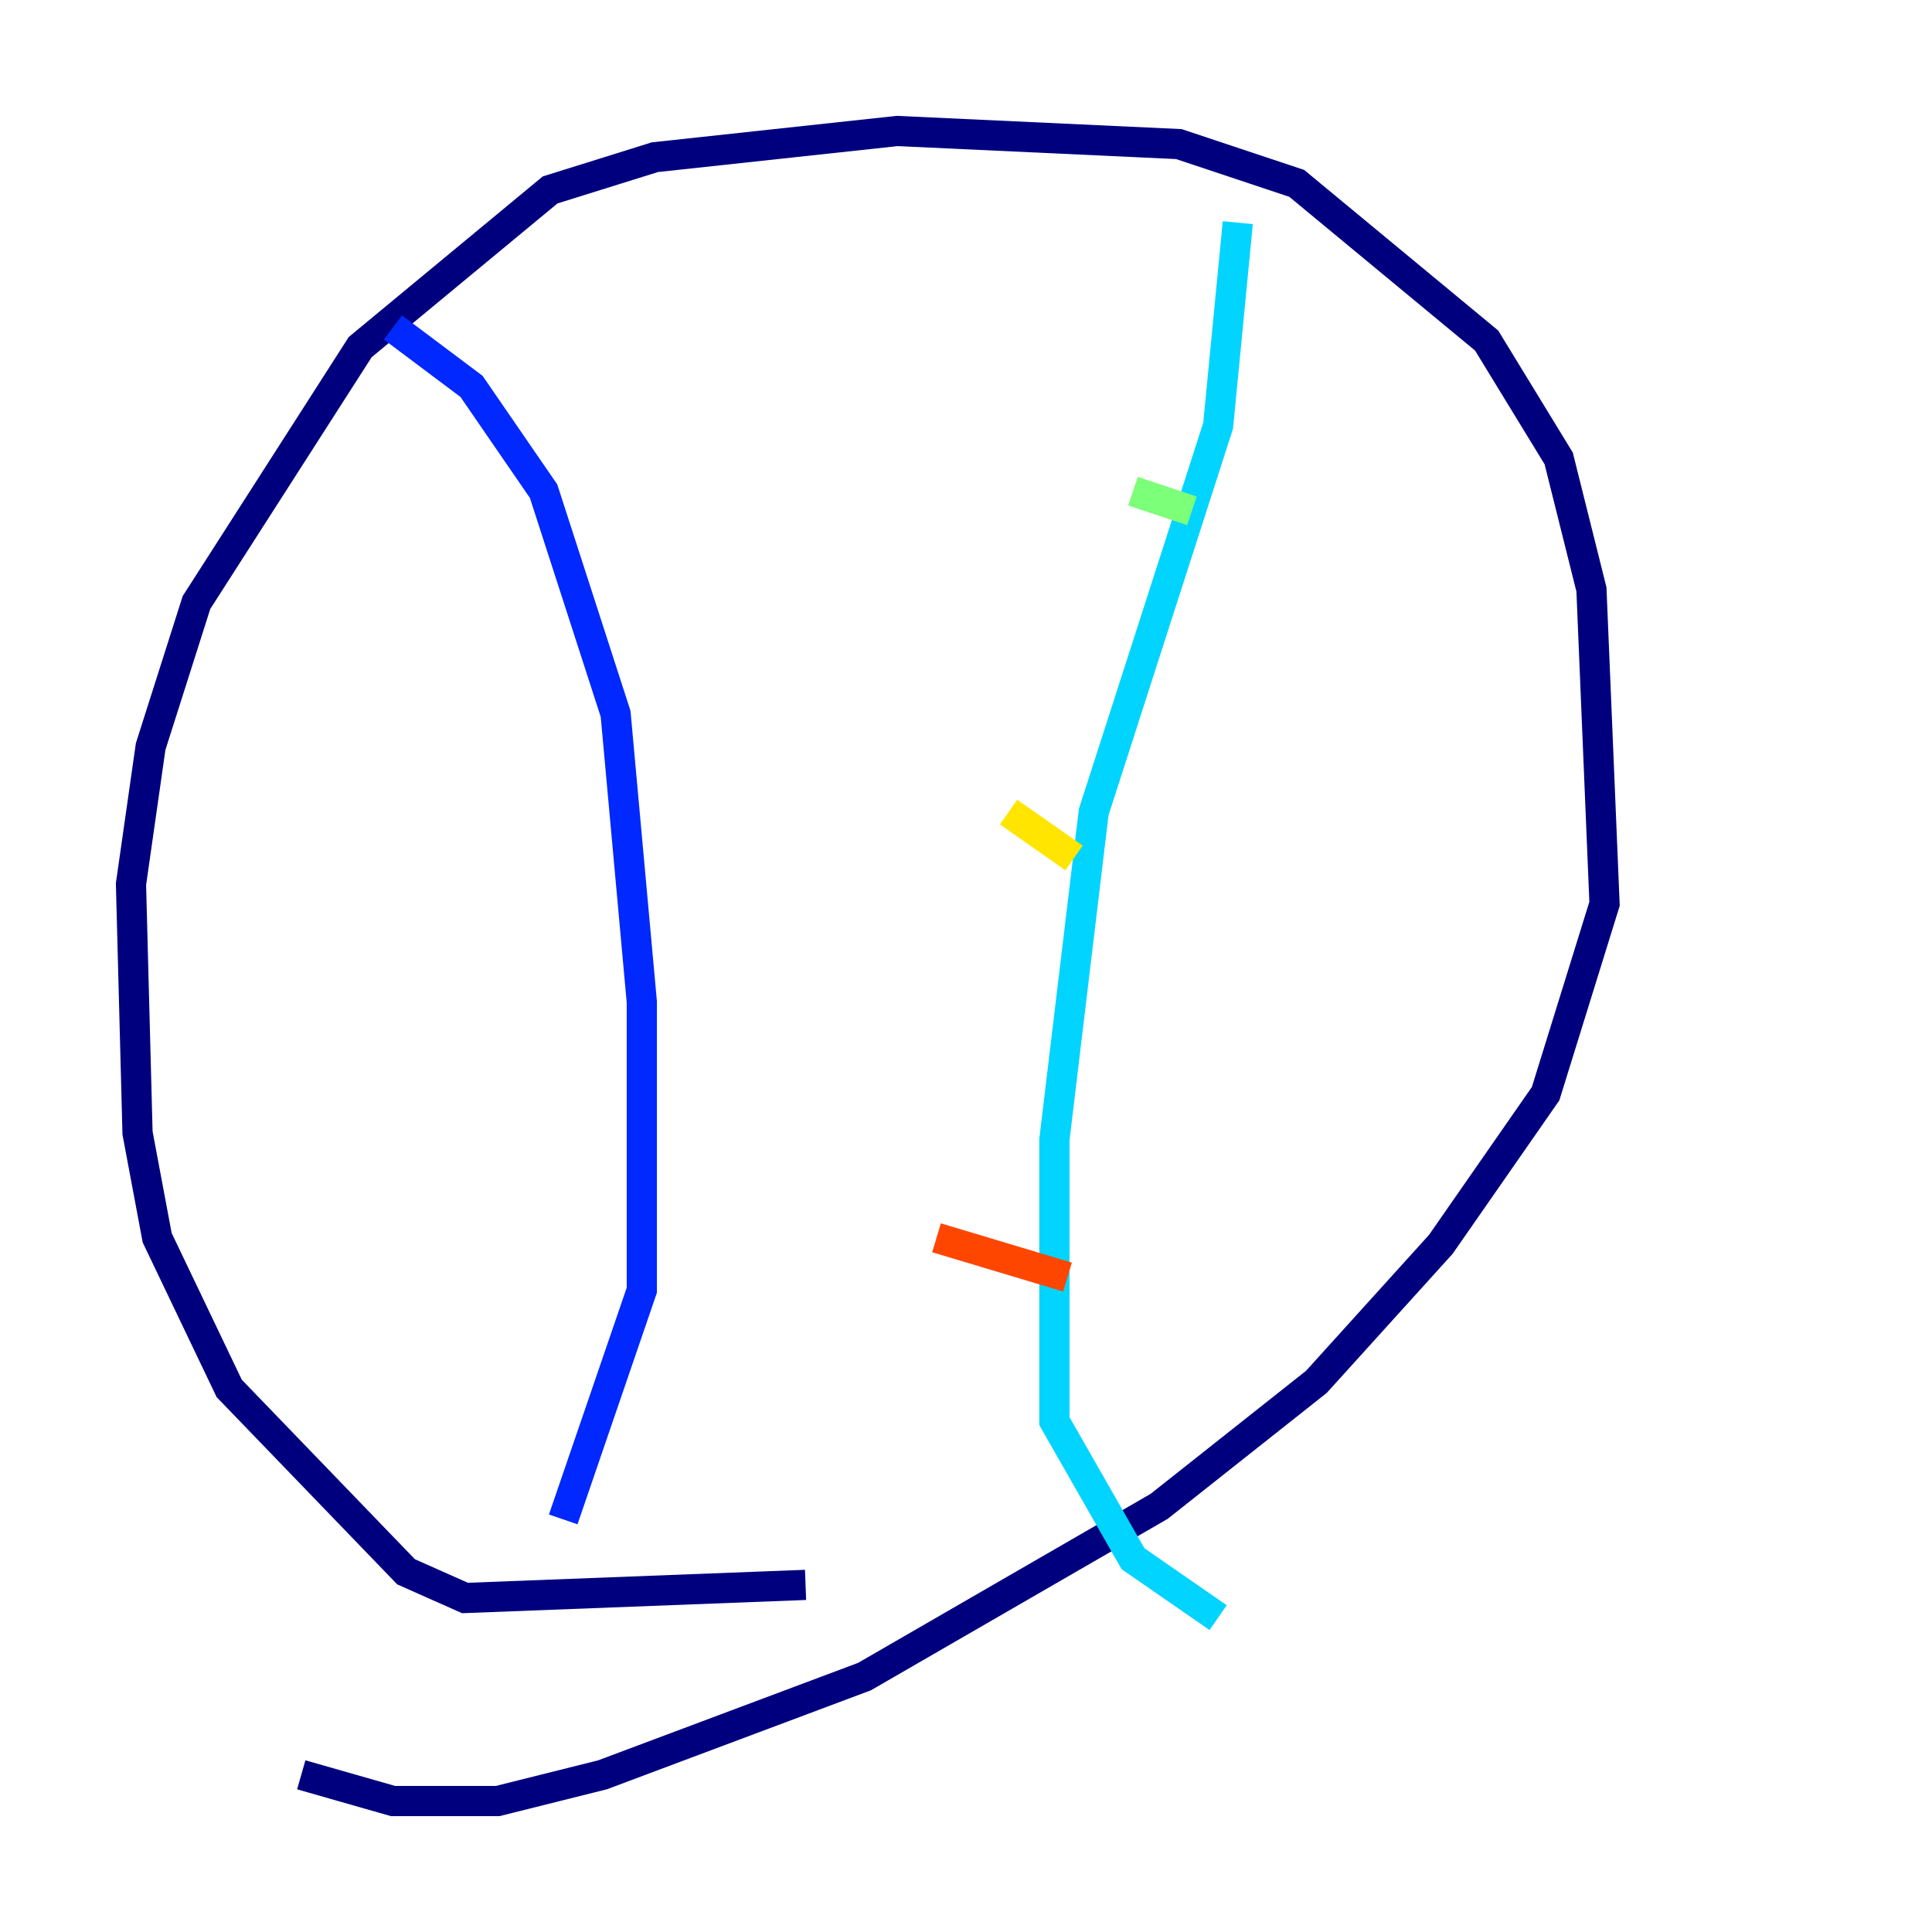 <?xml version="1.0" encoding="utf-8" ?>
<svg baseProfile="tiny" height="128" version="1.2" viewBox="0,0,128,128" width="128" xmlns="http://www.w3.org/2000/svg" xmlns:ev="http://www.w3.org/2001/xml-events" xmlns:xlink="http://www.w3.org/1999/xlink"><defs /><polyline fill="none" points="53.37,105.003 30.807,105.871 26.902,104.136 15.186,91.986 10.414,82.007 9.112,75.064 8.678,58.576 9.98,49.464 13.017,39.919 23.864,22.997 36.447,12.583 43.39,10.414 59.444,8.678 78.102,9.546 85.912,12.149 98.495,22.563 103.268,30.373 105.437,39.051 106.305,59.878 102.4,72.461 95.458,82.441 87.214,91.552 76.8,99.797 57.275,111.078 39.919,117.586 32.976,119.322 26.034,119.322 19.959,117.586" stroke="#00007f" stroke-width="2" /><polyline fill="none" points="26.034,21.695 31.241,25.6 36.014,32.542 40.786,47.295 42.522,66.386 42.522,85.478 37.315,100.664" stroke="#0028ff" stroke-width="2" /><polyline fill="none" points="82.007,14.752 80.705,28.203 72.461,53.803 69.858,75.498 69.858,94.156 75.064,103.268 80.705,107.173" stroke="#00d4ff" stroke-width="2" /><polyline fill="none" points="75.064,32.542 78.969,33.844" stroke="#7cff79" stroke-width="2" /><polyline fill="none" points="66.82,53.803 71.159,56.841" stroke="#ffe500" stroke-width="2" /><polyline fill="none" points="62.047,82.007 70.725,84.61" stroke="#ff4600" stroke-width="2" /><polyline fill="none" points="70.291,90.251 70.291,90.251" stroke="#7f0000" stroke-width="2" /></svg>